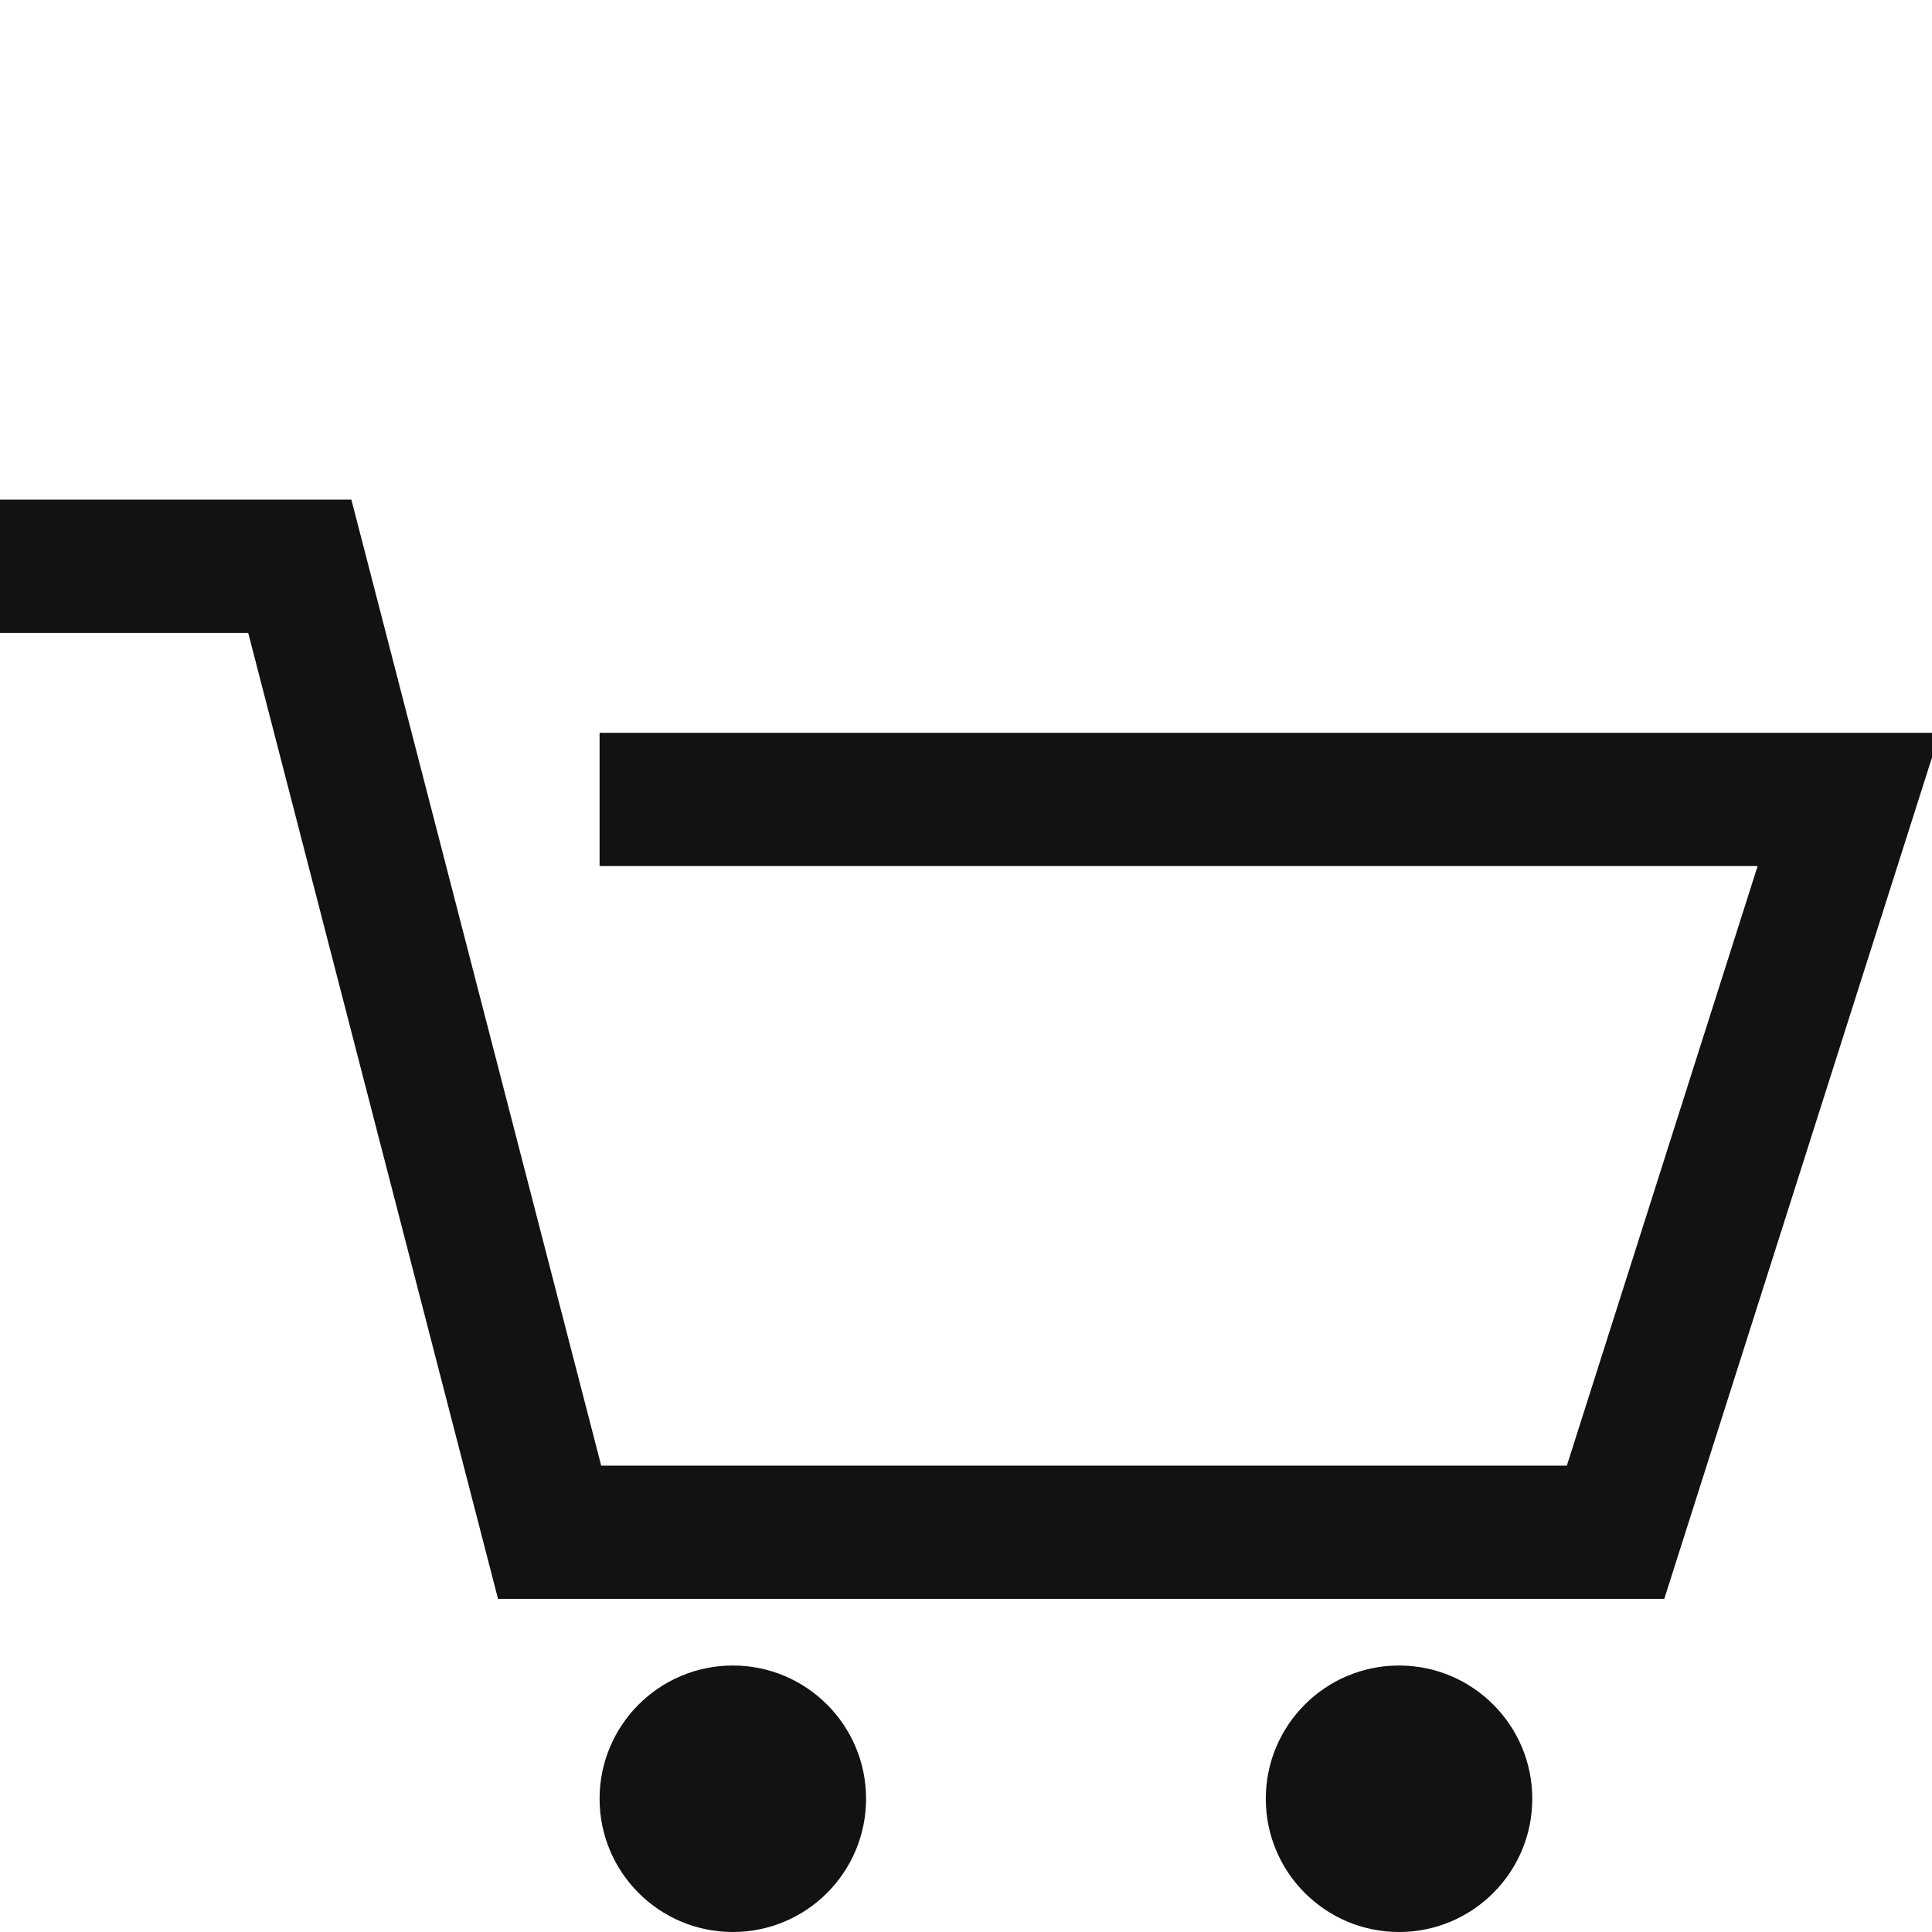 <svg width="58" height="58" viewBox="0 0 58 58" fill="none" xmlns="http://www.w3.org/2000/svg">
<g clip-path="url(#clip0_1_4)">
<path d="M0 17H9L16.5 46H48.5L55.5 24H18" stroke="#121212" stroke-width="4"/>
<circle cx="22" cy="54" r="4" fill="#121212"/>
<circle cx="42" cy="54" r="4" fill="#121212"/>
</g>
<defs>
<clipPath id="clip0_1_4">
<rect width="58" height="58" fill="white"/>
</clipPath>
</defs>
</svg>
